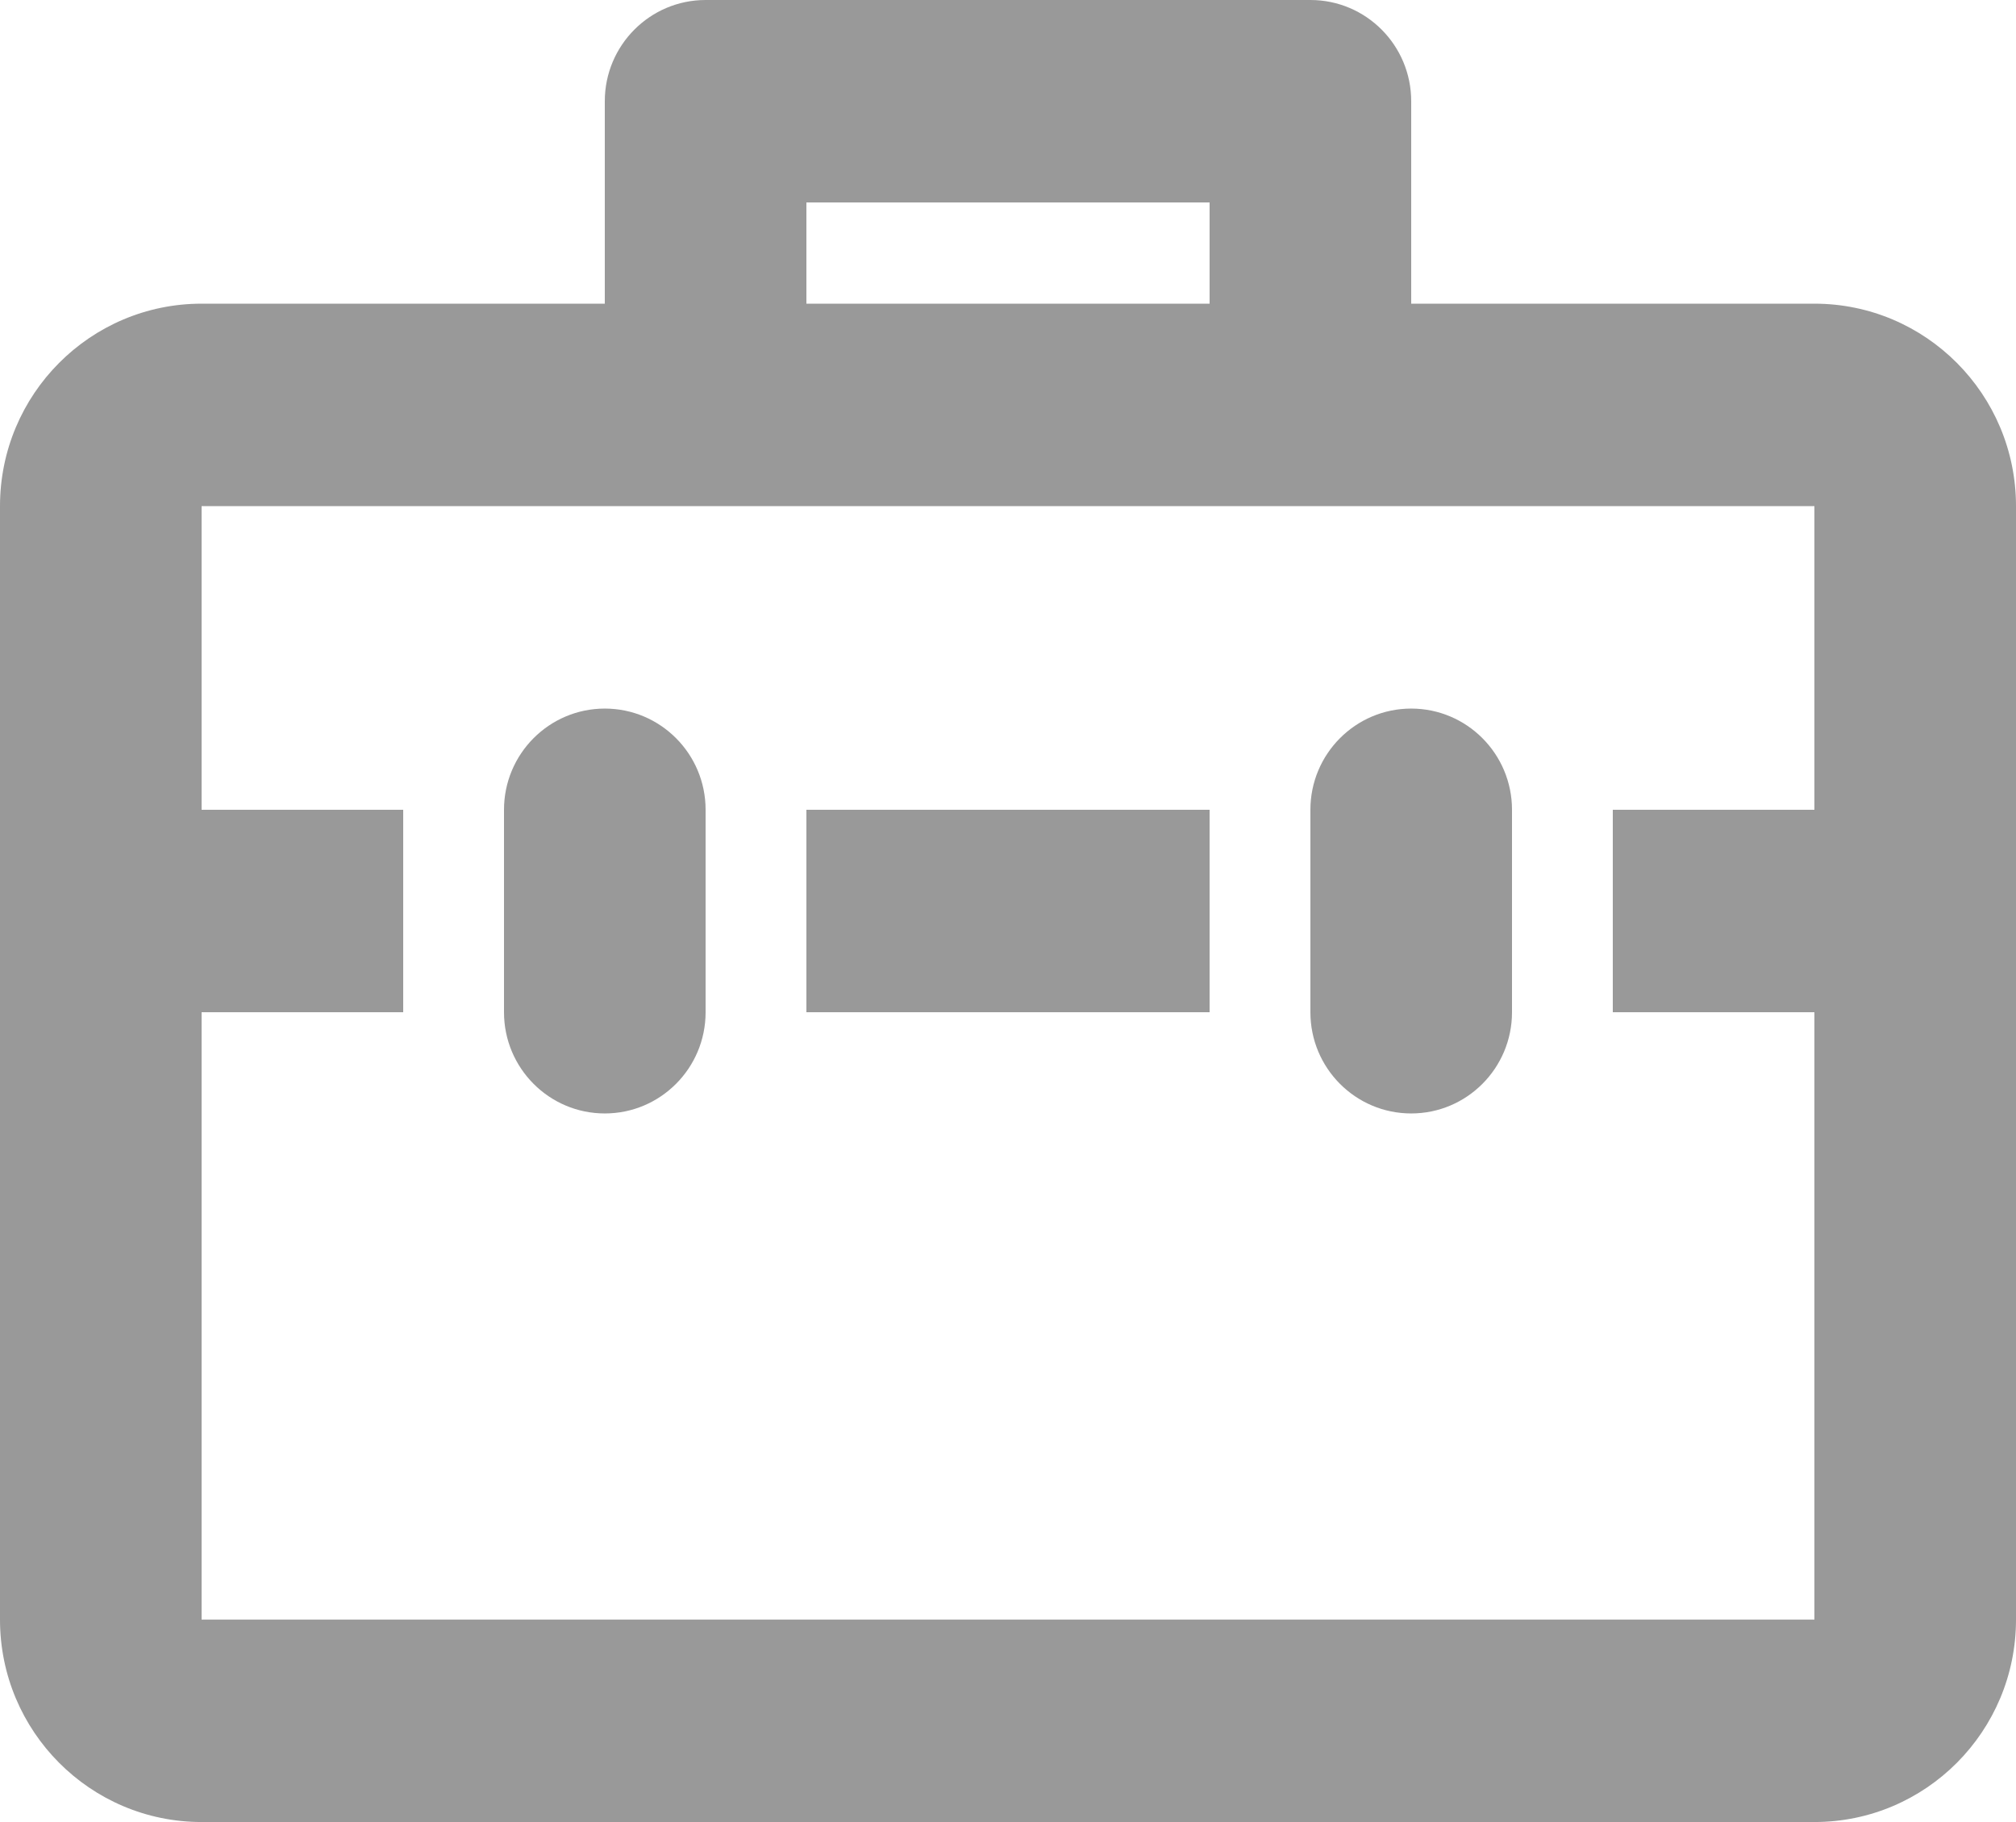 <?xml version="1.0" encoding="UTF-8"?>
<svg width="83px" height="75px" viewBox="0 0 83 75" version="1.1" xmlns="http://www.w3.org/2000/svg" xmlns:xlink="http://www.w3.org/1999/xlink">
    <!-- Generator: Sketch 51.3 (57544) - http://www.bohemiancoding.com/sketch -->
    <title>Legal Categories / Briefcase</title>
    <desc>Created with Sketch.</desc>
    <defs></defs>
    <g id="icons" stroke="none" stroke-width="1" fill="none" fill-rule="evenodd">
        <g id="Legal-Categories-/-Briefcase" fill="#999999">
            <g id="Legal-Categories-/-briefcase">
                <path d="M74.7,75 L8.3,75 C3.716,75 0,71.269 0,66.667 L0,20.833 C0,16.231 3.716,12.5 8.3,12.5 L24.9,12.5 L24.9,4.167 C24.9,1.867 26.759,0 29.05,0 L53.95,0 C56.243,0 58.1,1.867 58.1,4.167 L58.1,12.5 L74.7,12.5 C79.284,12.5 83,16.231 83,20.833 L83,66.667 C83,71.269 79.284,75 74.7,75 Z M49.8,8.333 L33.2,8.333 L33.2,12.5 L49.8,12.5 L49.8,8.333 Z M74.7,41.667 L66.4,41.667 L66.4,33.333 L74.7,33.333 L74.7,20.833 L8.3,20.833 L8.3,33.333 L16.6,33.333 L16.6,41.667 L8.3,41.667 L8.3,66.667 L74.7,66.667 L74.7,41.667 Z M24.9,29.167 C27.193,29.167 29.05,31.033 29.05,33.333 L29.05,41.667 C29.05,43.967 27.191,45.833 24.9,45.833 C22.609,45.833 20.75,43.967 20.75,41.667 L20.75,33.333 C20.75,31.033 22.609,29.167 24.9,29.167 Z M49.8,41.667 L33.2,41.667 L33.2,33.333 L49.8,33.333 L49.8,41.667 Z M58.1,29.167 C60.391,29.167 62.25,31.033 62.25,33.333 L62.25,41.667 C62.25,43.967 60.391,45.833 58.1,45.833 C55.807,45.833 53.95,43.967 53.95,41.667 L53.95,33.333 C53.95,31.033 55.809,29.167 58.1,29.167 Z" id="Shape-Copy-244" fill-rule="nonzero"></path>
            </g>
        </g>
    </g>
</svg>